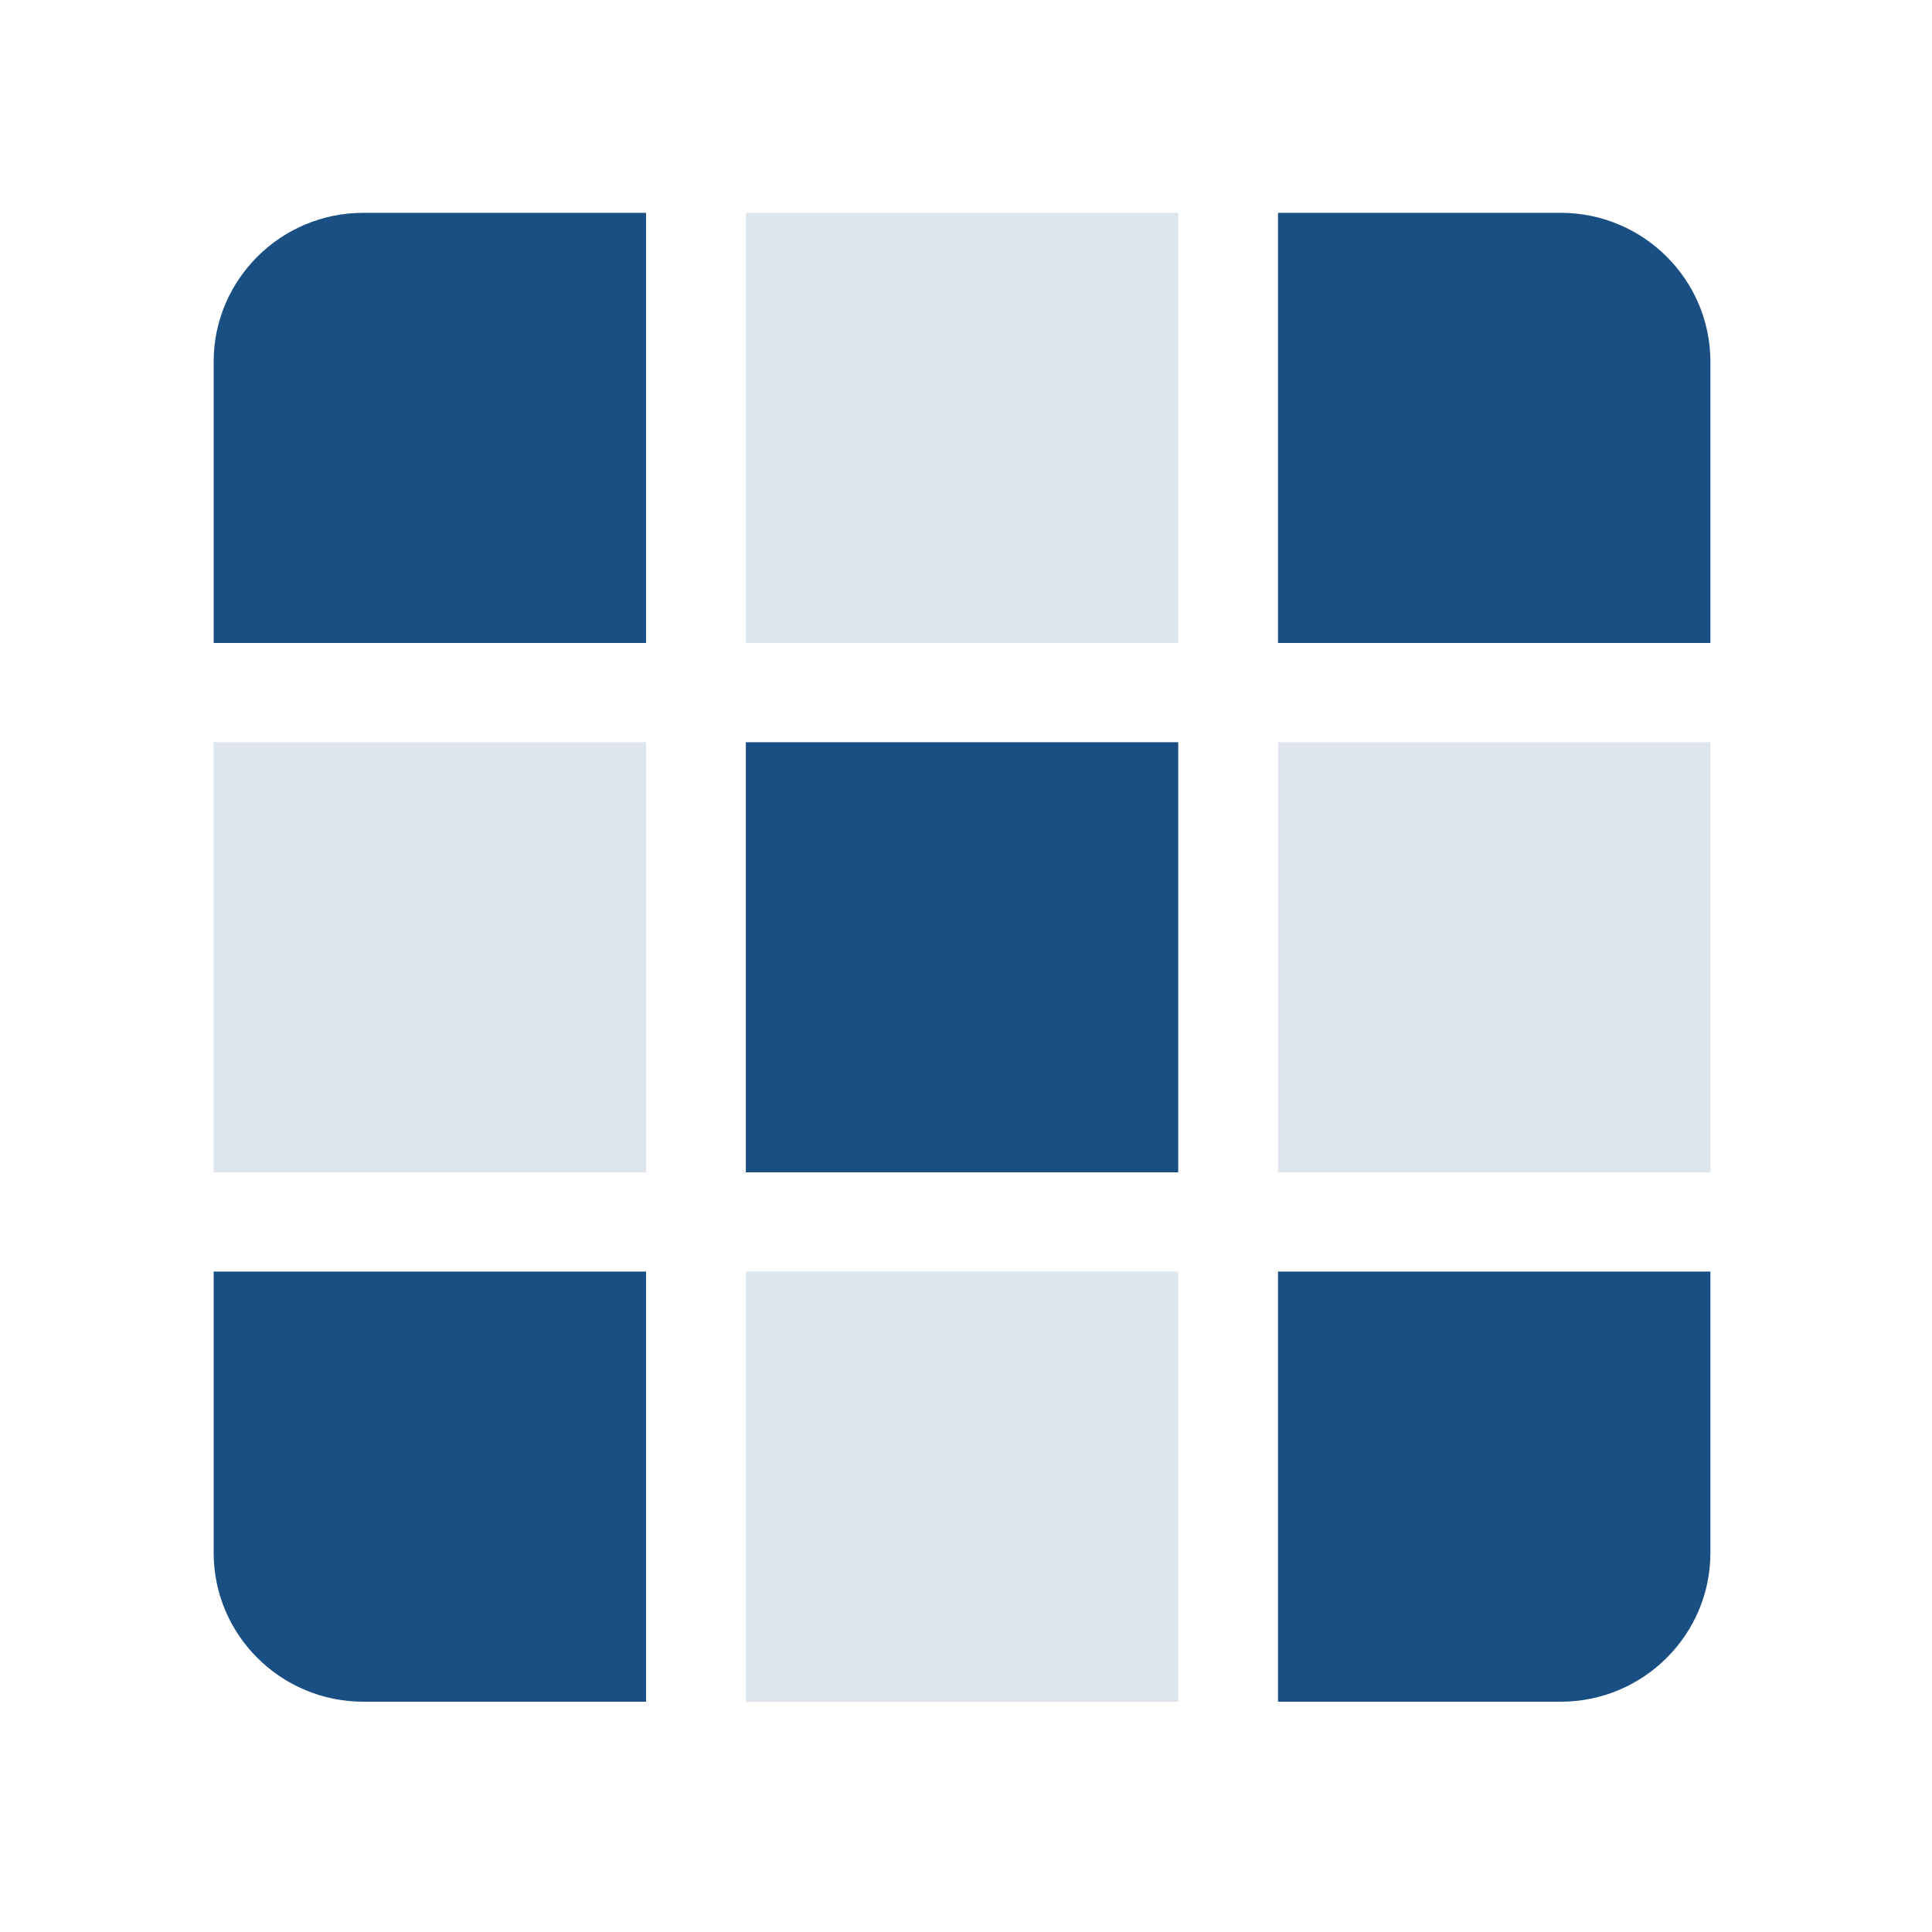 <svg width="24px" height="24px" viewBox="0 0 24 24" fill="none" xmlns="http://www.w3.org/2000/svg">
    <g
       id="g922"
       transform="matrix(0.045,0,0,0.044,0.867,0.522)">
      <g
         id="g828"
         transform="matrix(0.807,0,0,0.821,39.712,48.222)"
         style="opacity:0.148;fill:#194f82;fill-opacity:1">
        <g
           id="g826"
           style="fill:#194f82;fill-opacity:1">
          <rect
             y="182.044"
             width="147.911"
             height="147.911"
             id="rect824"
             x="0"
             style="fill:#194f82;fill-opacity:1" />
        </g>
      </g>
      <g
         id="g834"
         transform="matrix(0.807,0,0,0.821,39.712,48.222)"
         style="opacity:0.148;fill:#194f82;fill-opacity:1">
        <g
           id="g832"
           style="fill:#194f82;fill-opacity:1">
          <rect
             x="182.044"
             width="147.911"
             height="147.911"
             id="rect830"
             y="0"
             style="fill:#194f82;fill-opacity:1" />
        </g>
      </g>
      <g
         id="g840"
         transform="matrix(0.807,0,0,0.821,39.712,48.222)"
         style="fill:#194f82;fill-opacity:1">
        <g
           id="g838"
           style="fill:#194f82;fill-opacity:1">
          <rect
             x="182.044"
             y="182.044"
             width="147.911"
             height="147.911"
             id="rect836"
             style="fill:#194f82;fill-opacity:1" />
        </g>
      </g>
      <g
         id="g846"
         transform="matrix(0.807,0,0,0.821,39.712,48.222)"
         style="opacity:0.148;fill:#194f82;fill-opacity:1">
        <g
           id="g844"
           style="fill:#194f82;fill-opacity:1">
          <rect
             x="182.044"
             y="364.089"
             width="147.911"
             height="147.911"
             id="rect842"
             style="fill:#194f82;fill-opacity:1" />
        </g>
      </g>
      <g
         id="g852"
         transform="matrix(0.807,0,0,0.821,39.712,48.222)"
         style="fill:#194f82;fill-opacity:1">
        <g
           id="g850"
           style="fill:#194f82;fill-opacity:1">
          <path
             d="M 460.8,0 H 364.089 V 147.911 H 512 V 51.2 C 512,22.967 489.033,0 460.8,0 Z"
             id="path848"
             style="fill:#194f82;fill-opacity:1" />
        </g>
      </g>
      <g
         id="g858"
         transform="matrix(0.807,0,0,0.821,39.712,48.222)"
         style="opacity:0.148;fill:#194f82;fill-opacity:1">
        <g
           id="g856"
           style="fill:#194f82;fill-opacity:1">
          <rect
             x="364.089"
             y="182.044"
             width="147.911"
             height="147.911"
             id="rect854"
             style="fill:#194f82;fill-opacity:1" />
        </g>
      </g>
      <g
         id="g864"
         transform="matrix(0.807,0,0,0.821,39.712,48.222)"
         style="fill:#194f82;fill-opacity:1">
        <g
           id="g862"
           style="fill:#194f82;fill-opacity:1">
          <path
             d="M 0,364.089 V 460.8 C 0,489.033 22.967,512 51.2,512 h 96.711 V 364.089 Z"
             id="path860"
             style="fill:#194f82;fill-opacity:1" />
        </g>
      </g>
      <g
         id="g870"
         transform="matrix(0.807,0,0,0.821,39.712,48.222)"
         style="fill:#194f82;fill-opacity:1">
        <g
           id="g868"
           style="fill:#194f82;fill-opacity:1">
          <path
             d="M 364.089,364.089 V 512 H 460.8 c 28.233,0 51.2,-22.967 51.2,-51.2 v -96.711 z"
             id="path866"
             style="fill:#194f82;fill-opacity:1" />
        </g>
      </g>
      <g
         id="g876"
         transform="matrix(0.807,0,0,0.821,39.712,48.222)"
         style="fill:#194f82;fill-opacity:1">
        <g
           id="g874"
           style="fill:#194f82;fill-opacity:1">
          <path
             d="M 51.2,0 C 22.967,0 0,22.967 0,51.2 v 96.711 H 147.911 V 0 Z"
             id="path872"
             style="fill:#194f82;fill-opacity:1" />
        </g>
      </g>
    </g>
</svg>
